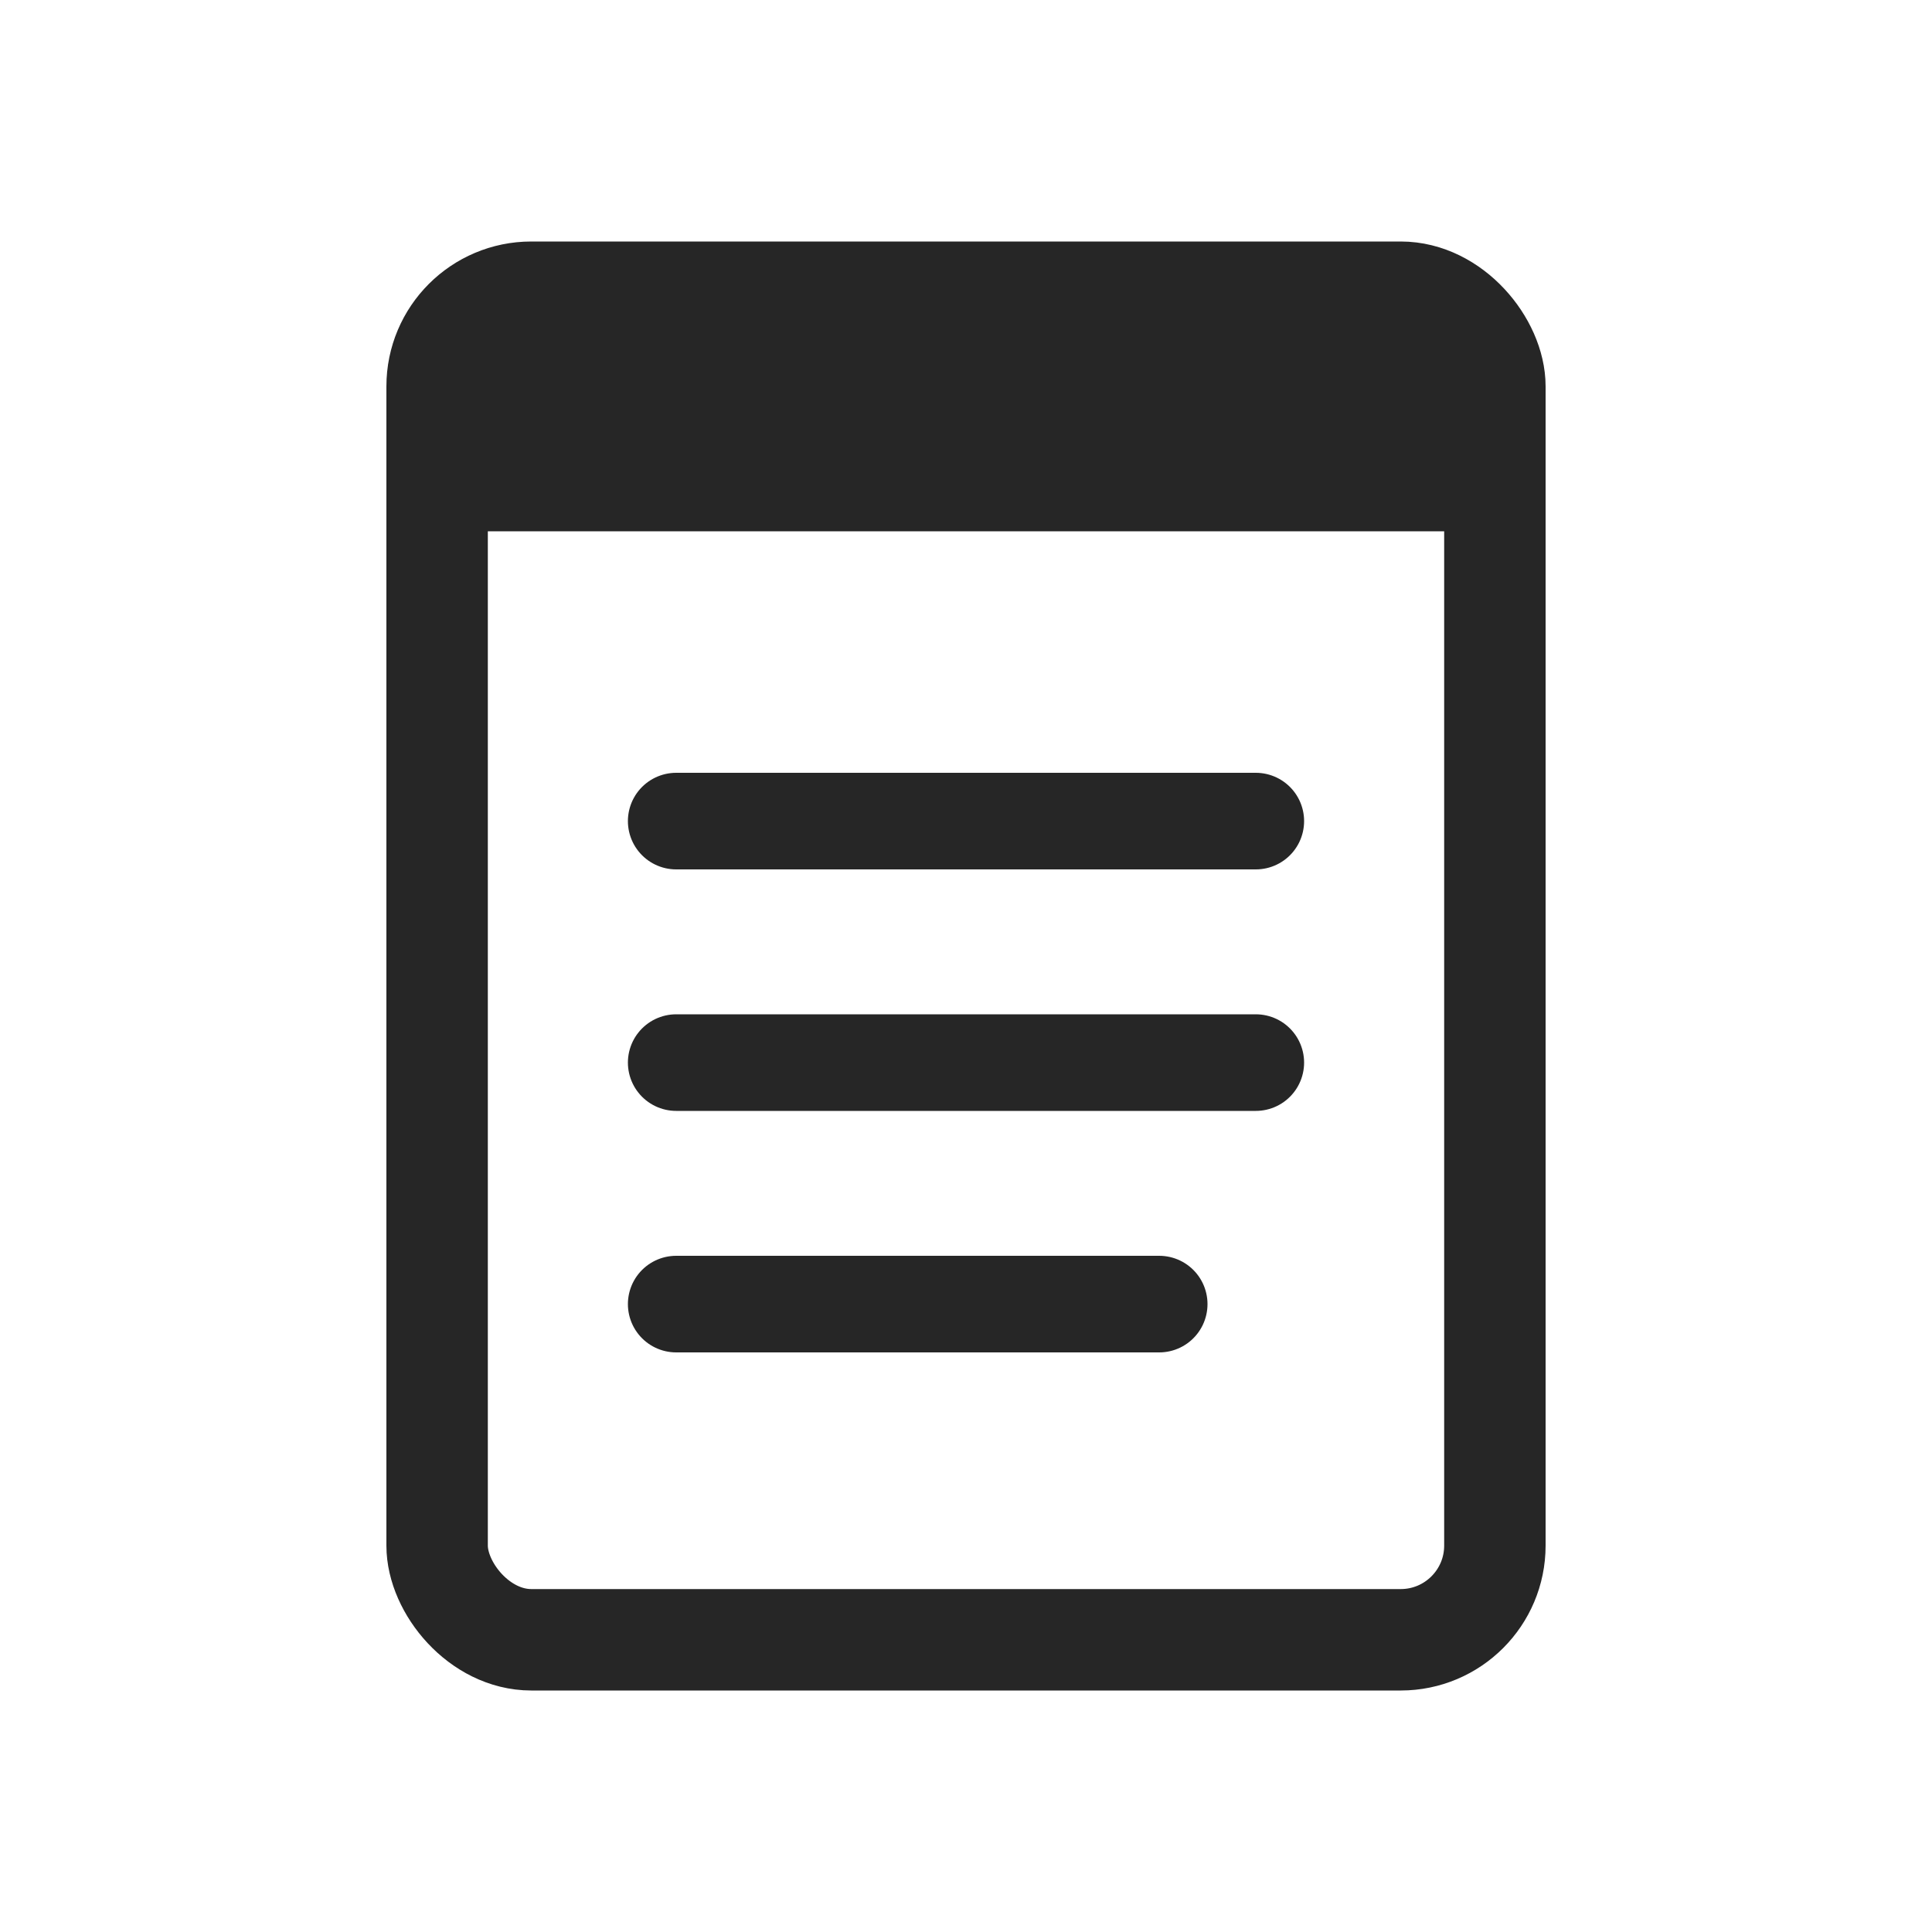 <svg width="40" height="40" viewBox="0 0 40 40" fill="none" xmlns="http://www.w3.org/2000/svg">
<rect x="9.05" y="6.05" width="21.9" height="27.9" rx="1.95" stroke="#262626" stroke-width="2.1"/>
<path d="M14 17H26" stroke="#262626" stroke-width="2" stroke-linecap="round"/>
<path d="M14 22H26" stroke="#262626" stroke-width="2" stroke-linecap="round"/>
<path d="M14 27H24" stroke="#262626" stroke-width="2" stroke-linecap="round"/>
<rect x="10" y="6" width="20" height="5" fill="#262626"/>
</svg>

